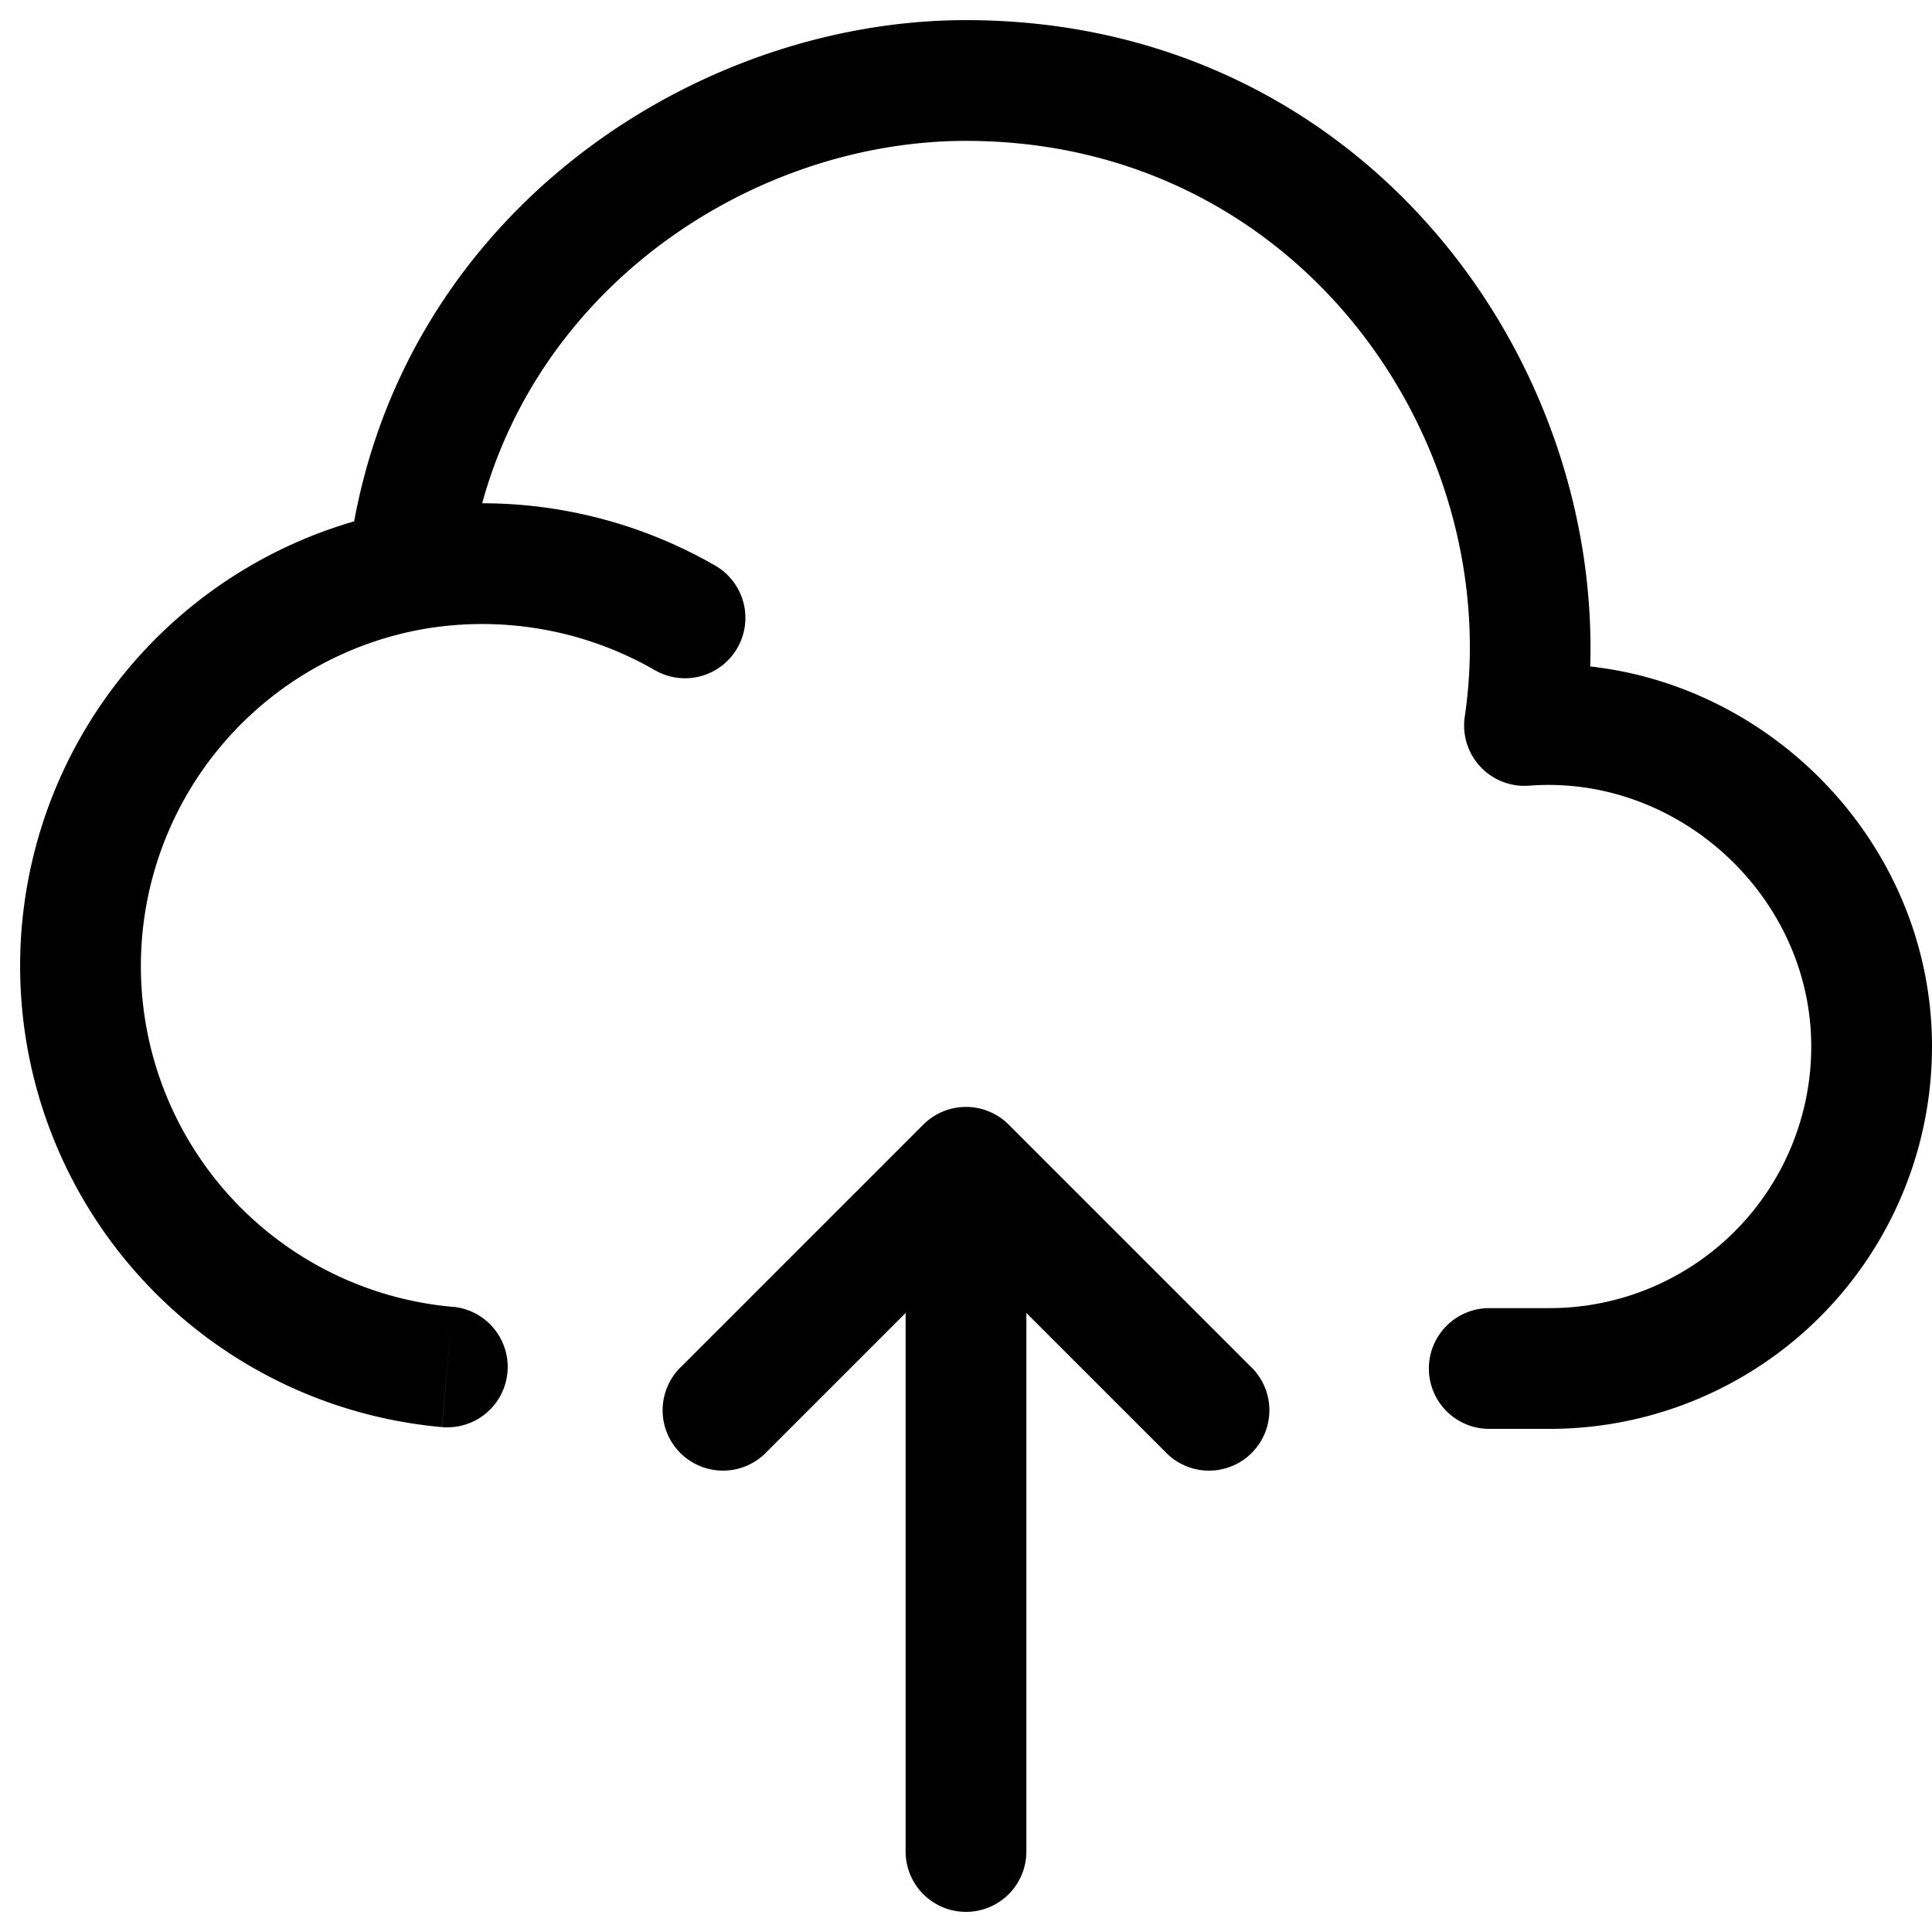 <svg xmlns="http://www.w3.org/2000/svg" width="24" height="24" fill="none" viewBox="0 0 24 24"><g clip-path="url(#cloud_upload_medium_svg__a)"><path fill="#000" d="m5.066 7.087.14.737-.14-.737Zm13.872 1.925-.742-.11a.75.75 0 0 0 .8.858l-.058-.748ZM8.126 8.32a.75.75 0 1 0 .748-1.3l-.748 1.3Zm-2.635 9.408a.75.75 0 1 0 .131-1.495l-.131 1.495ZM18.5 16.25a.75.75 0 0 0 0 1.5v-1.5ZM11.25 23a.75.75 0 0 0 1.5 0h-1.5Zm3.22-4.97a.75.75 0 1 0 1.06-1.06l-1.06 1.06ZM12 14.5l.53-.53a.75.75 0 0 0-1.06 0l.53.53Zm-3.53 2.47a.75.75 0 1 0 1.06 1.06l-1.06-1.06ZM22.5 13a3.25 3.25 0 0 1-3.25 3.25v1.5A4.75 4.75 0 0 0 24 13h-1.5ZM1.75 12a4.252 4.252 0 0 1 3.456-4.176L4.927 6.35A5.752 5.752 0 0 0 .25 12h1.5Zm4.062-4.828C6.195 3.822 9.184 1.75 12 1.75V.25c-3.456 0-7.195 2.528-7.679 6.752l1.49.17ZM12 1.75c4.143 0 6.7 3.737 6.196 7.153l1.484.218C20.3 4.913 17.17.25 12 .25v1.5Zm6.995 8.01C20.85 9.617 22.5 11.137 22.5 13H24c0-2.741-2.399-4.946-5.12-4.736l.115 1.496ZM5.205 7.824a4.301 4.301 0 0 1 2.921.496l.748-1.3a5.801 5.801 0 0 0-3.947-.67l.279 1.474Zm.417 8.41A4.25 4.25 0 0 1 1.75 12H.25a5.75 5.75 0 0 0 5.24 5.728l.132-1.495ZM18.5 17.75h.75v-1.5h-.75v1.5Zm-2.97-.78-3-3-1.06 1.06 3 3 1.06-1.06Zm-4.06-3-3 3 1.06 1.06 3-3-1.06-1.06ZM12.75 23v-8.5h-1.5V23h1.5Z"/></g><defs><clipPath id="cloud_upload_medium_svg__a"><path fill="#fff" d="M0 0h24v24H0z"/></clipPath></defs></svg>